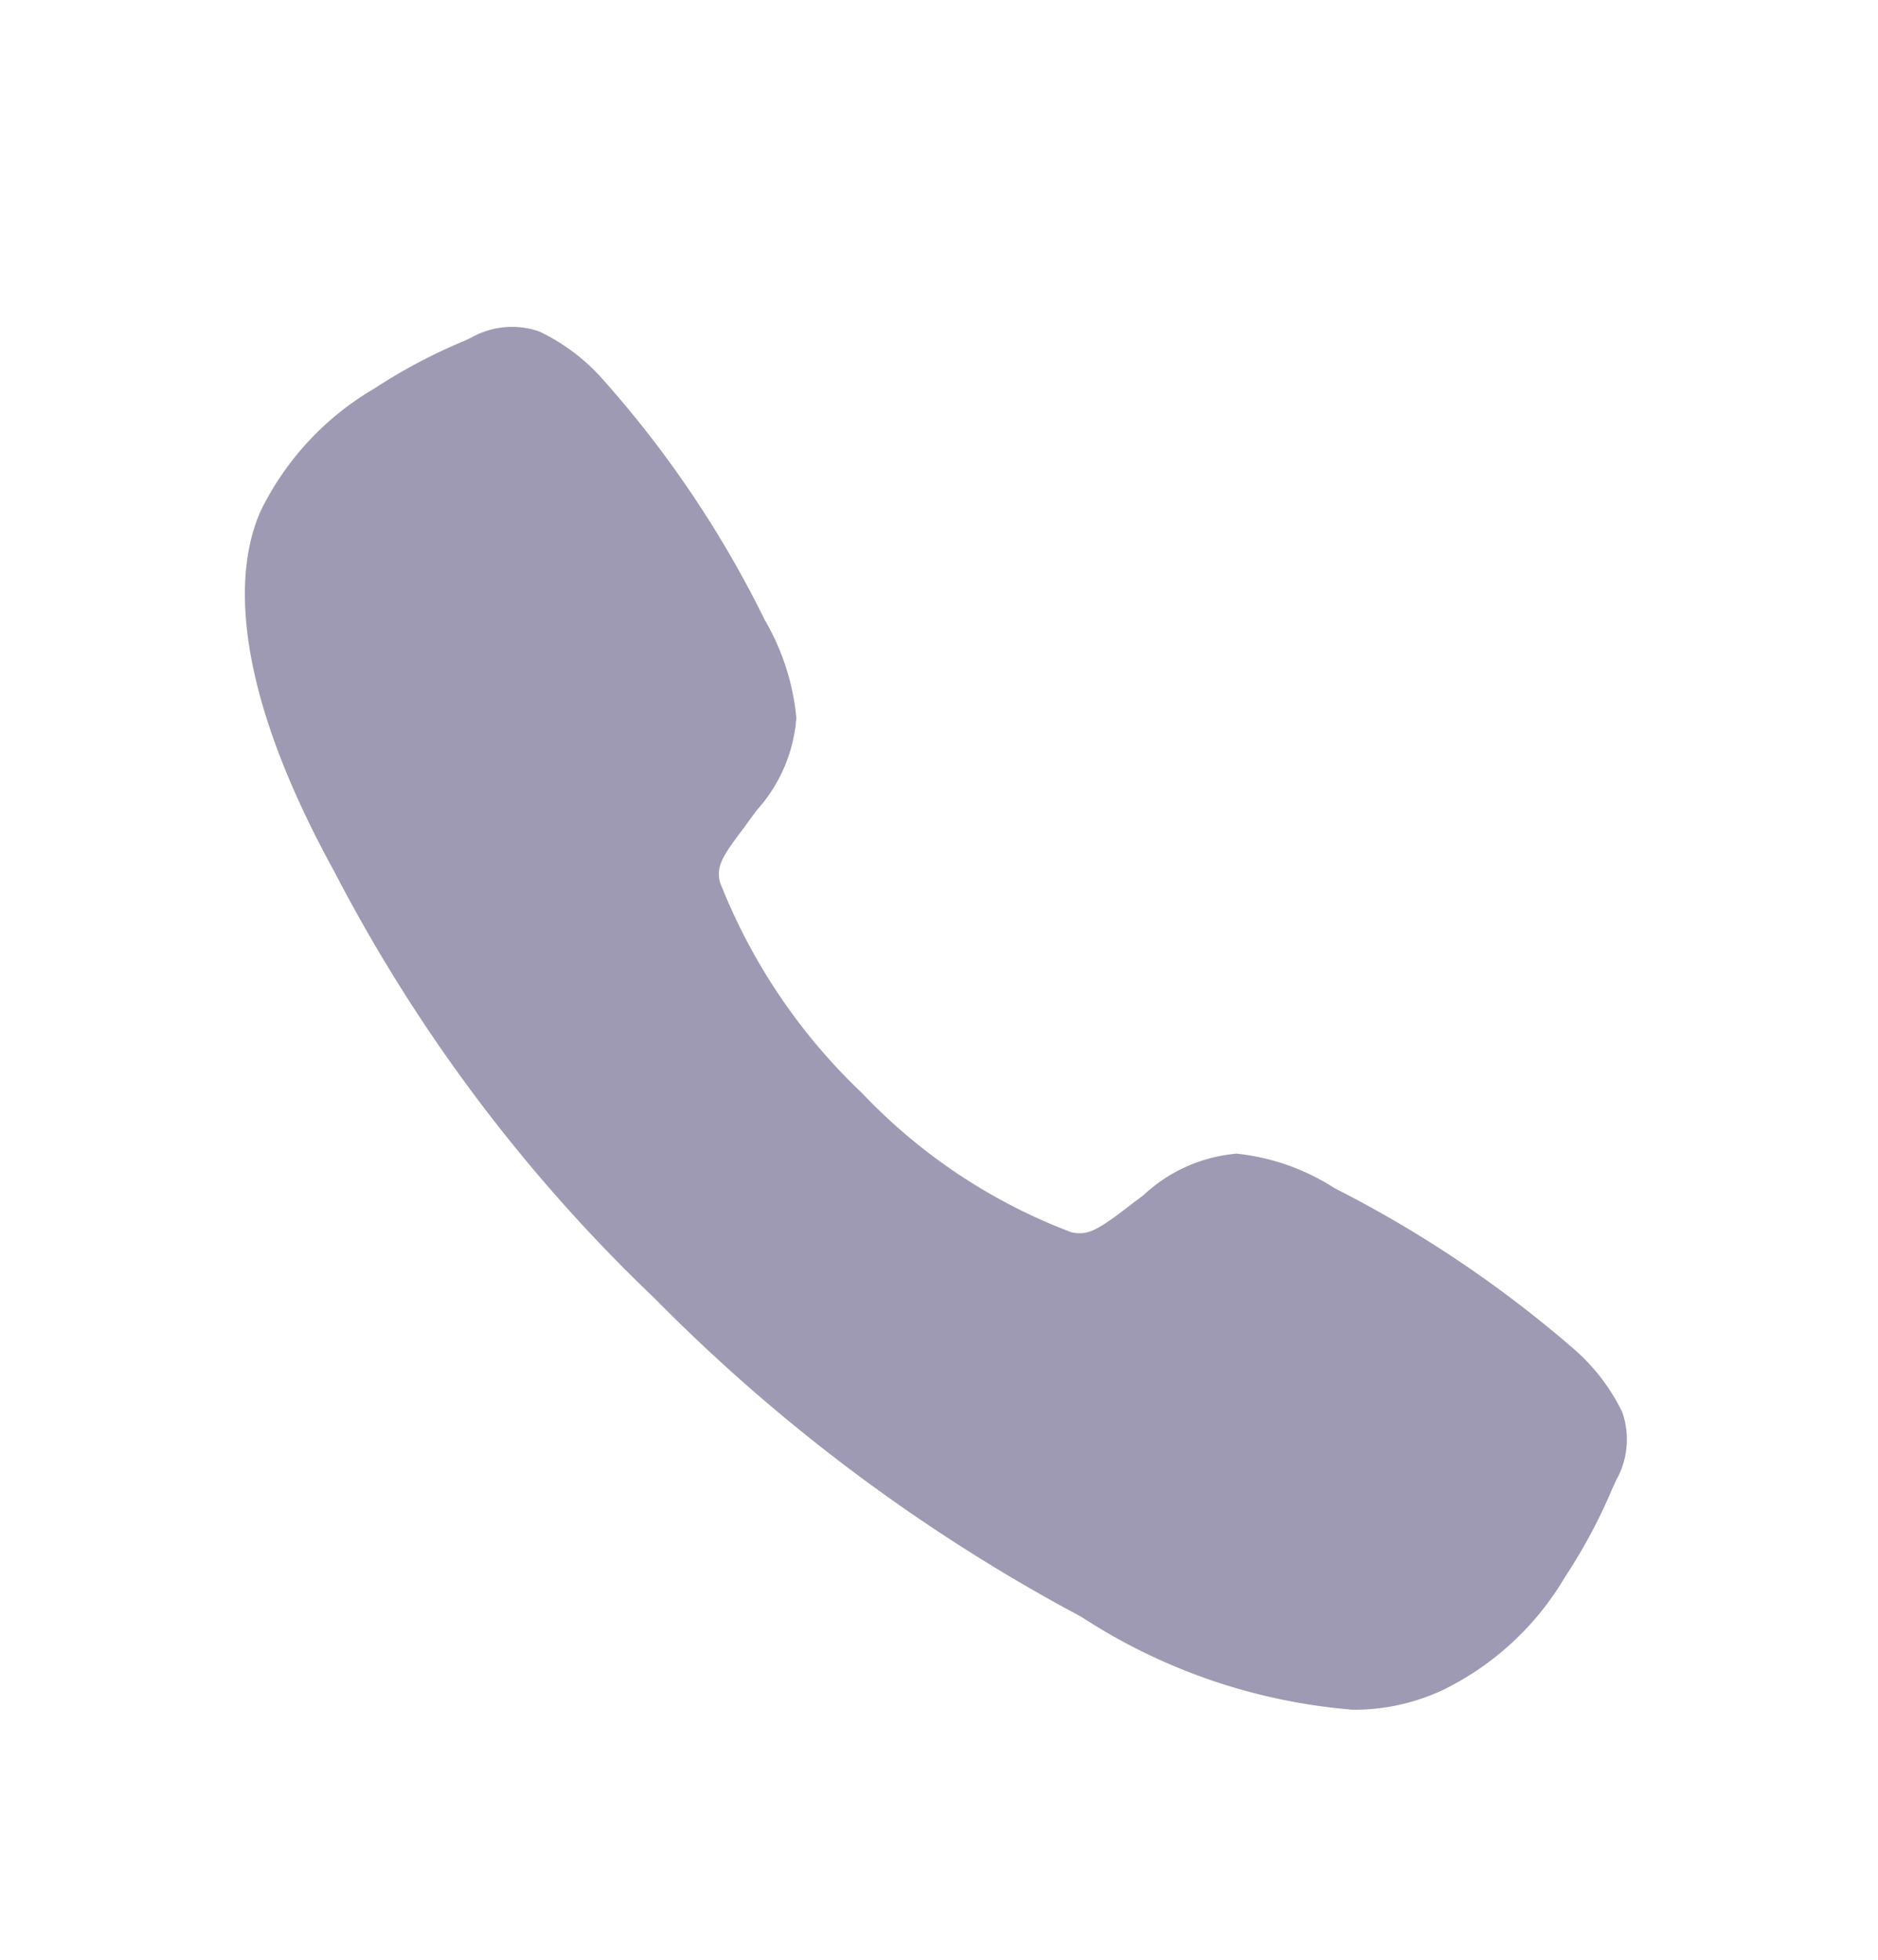 <svg xmlns="http://www.w3.org/2000/svg" xmlns:xlink="http://www.w3.org/1999/xlink" width="23" height="24" viewBox="0 0 23 24">
  <defs>
    <clipPath id="clip-path">
      <rect id="Rectangle_18512" data-name="Rectangle 18512" width="23" height="24" transform="translate(-4412 15566)" fill="#fff"/>
    </clipPath>
  </defs>
  <g id="Mask_Group_158" data-name="Mask Group 158" transform="translate(4412 -15566)" opacity="0.51" clip-path="url(#clip-path)">
    <path id="Vector" d="M13.57,16.938A7.124,7.124,0,0,1,10.243,15.8,21.633,21.633,0,0,1,5.017,11.9,19.83,19.83,0,0,1,1.093,6.671C-.3,4.138-.063,2.81.2,2.242A3.535,3.535,0,0,1,1.588.756,6.666,6.666,0,0,1,2.671.181l.1-.046A1.012,1.012,0,0,1,3.606.06a2.431,2.431,0,0,1,.789.6A13.108,13.108,0,0,1,6.366,3.592a2.916,2.916,0,0,1,.387,1.2,1.9,1.9,0,0,1-.482,1.127c-.05.068-.1.132-.146.2-.288.378-.351.487-.309.682a7.172,7.172,0,0,0,1.746,2.59,6.875,6.875,0,0,0,2.56,1.7c.2.043.315-.022.705-.32.056-.043.113-.087.174-.131a1.9,1.9,0,0,1,1.144-.512h0a2.74,2.74,0,0,1,1.2.423,14.443,14.443,0,0,1,2.917,1.958,2.43,2.43,0,0,1,.607.787,1.02,1.02,0,0,1-.076.832c-.014.031-.029.066-.046.1a6.673,6.673,0,0,1-.578,1.081,3.536,3.536,0,0,1-1.489,1.383A2.549,2.549,0,0,1,13.57,16.938Z" transform="translate(-4409 15570)" fill="#423869"/>
  </g>
</svg>

